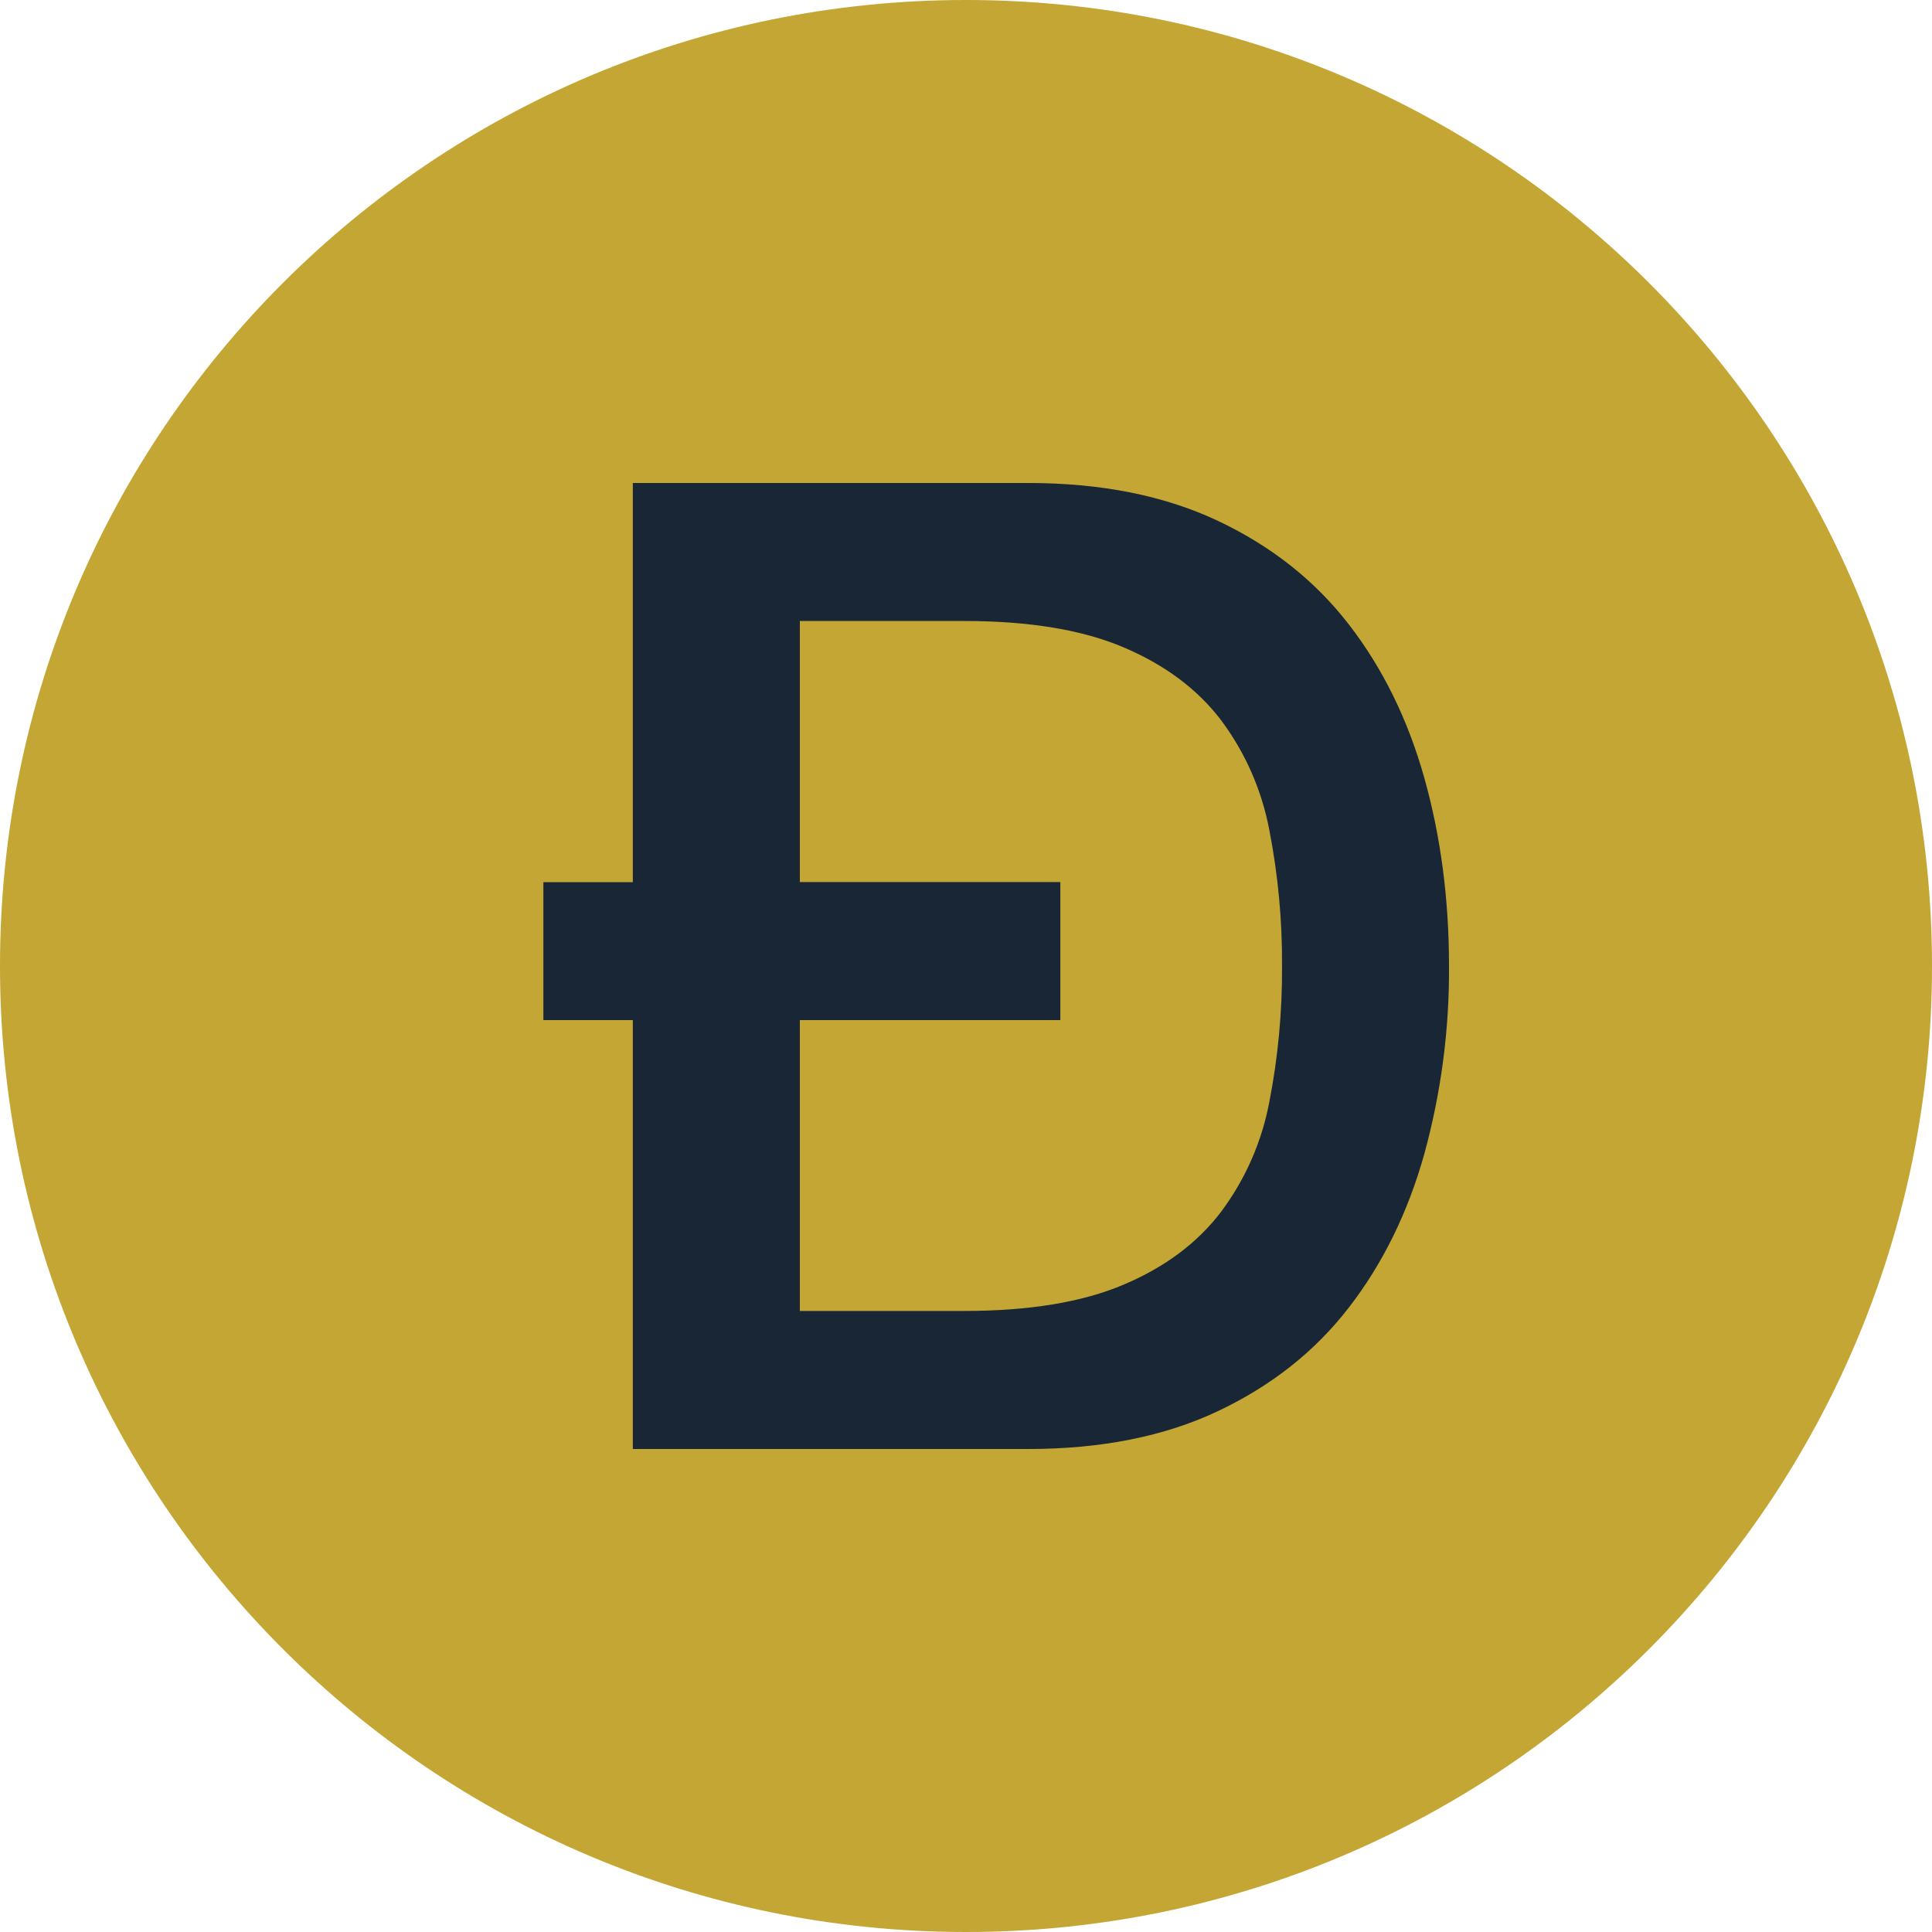 <svg width="40" height="40" viewBox="0 0 40 40" fill="none" xmlns="http://www.w3.org/2000/svg">
<path d="M20 40C31.046 40 40 31.046 40 20C40 8.954 31.046 0 20 0C8.954 0 0 8.954 0 20C0 31.046 8.954 40 20 40Z" fill="#C3A634"/>
<path fill-rule="evenodd" clip-rule="evenodd" d="M16.56 18.262H21.953V21.12H16.56V27.142H19.961C21.308 27.142 22.409 26.961 23.266 26.596C24.124 26.233 24.796 25.729 25.285 25.084C25.785 24.413 26.125 23.637 26.28 22.815C26.461 21.888 26.549 20.945 26.543 20C26.549 19.055 26.461 18.112 26.28 17.185C26.125 16.363 25.785 15.587 25.285 14.916C24.796 14.271 24.122 13.768 23.266 13.404C22.409 13.039 21.308 12.857 19.961 12.857H16.56V18.264V18.262ZM13.102 21.12H11.25V18.264H13.102V10H21.289C22.801 10 24.11 10.262 25.216 10.784C26.323 11.307 27.225 12.021 27.926 12.928C28.626 13.832 29.148 14.893 29.489 16.106C29.83 17.32 30 18.619 30 20C30.009 21.315 29.836 22.625 29.488 23.894C29.148 25.106 28.626 26.168 27.925 27.073C27.225 27.979 26.323 28.692 25.216 29.216C24.11 29.739 22.8 30 21.289 30H13.102V21.12Z" fill="#182635"/>
</svg>
